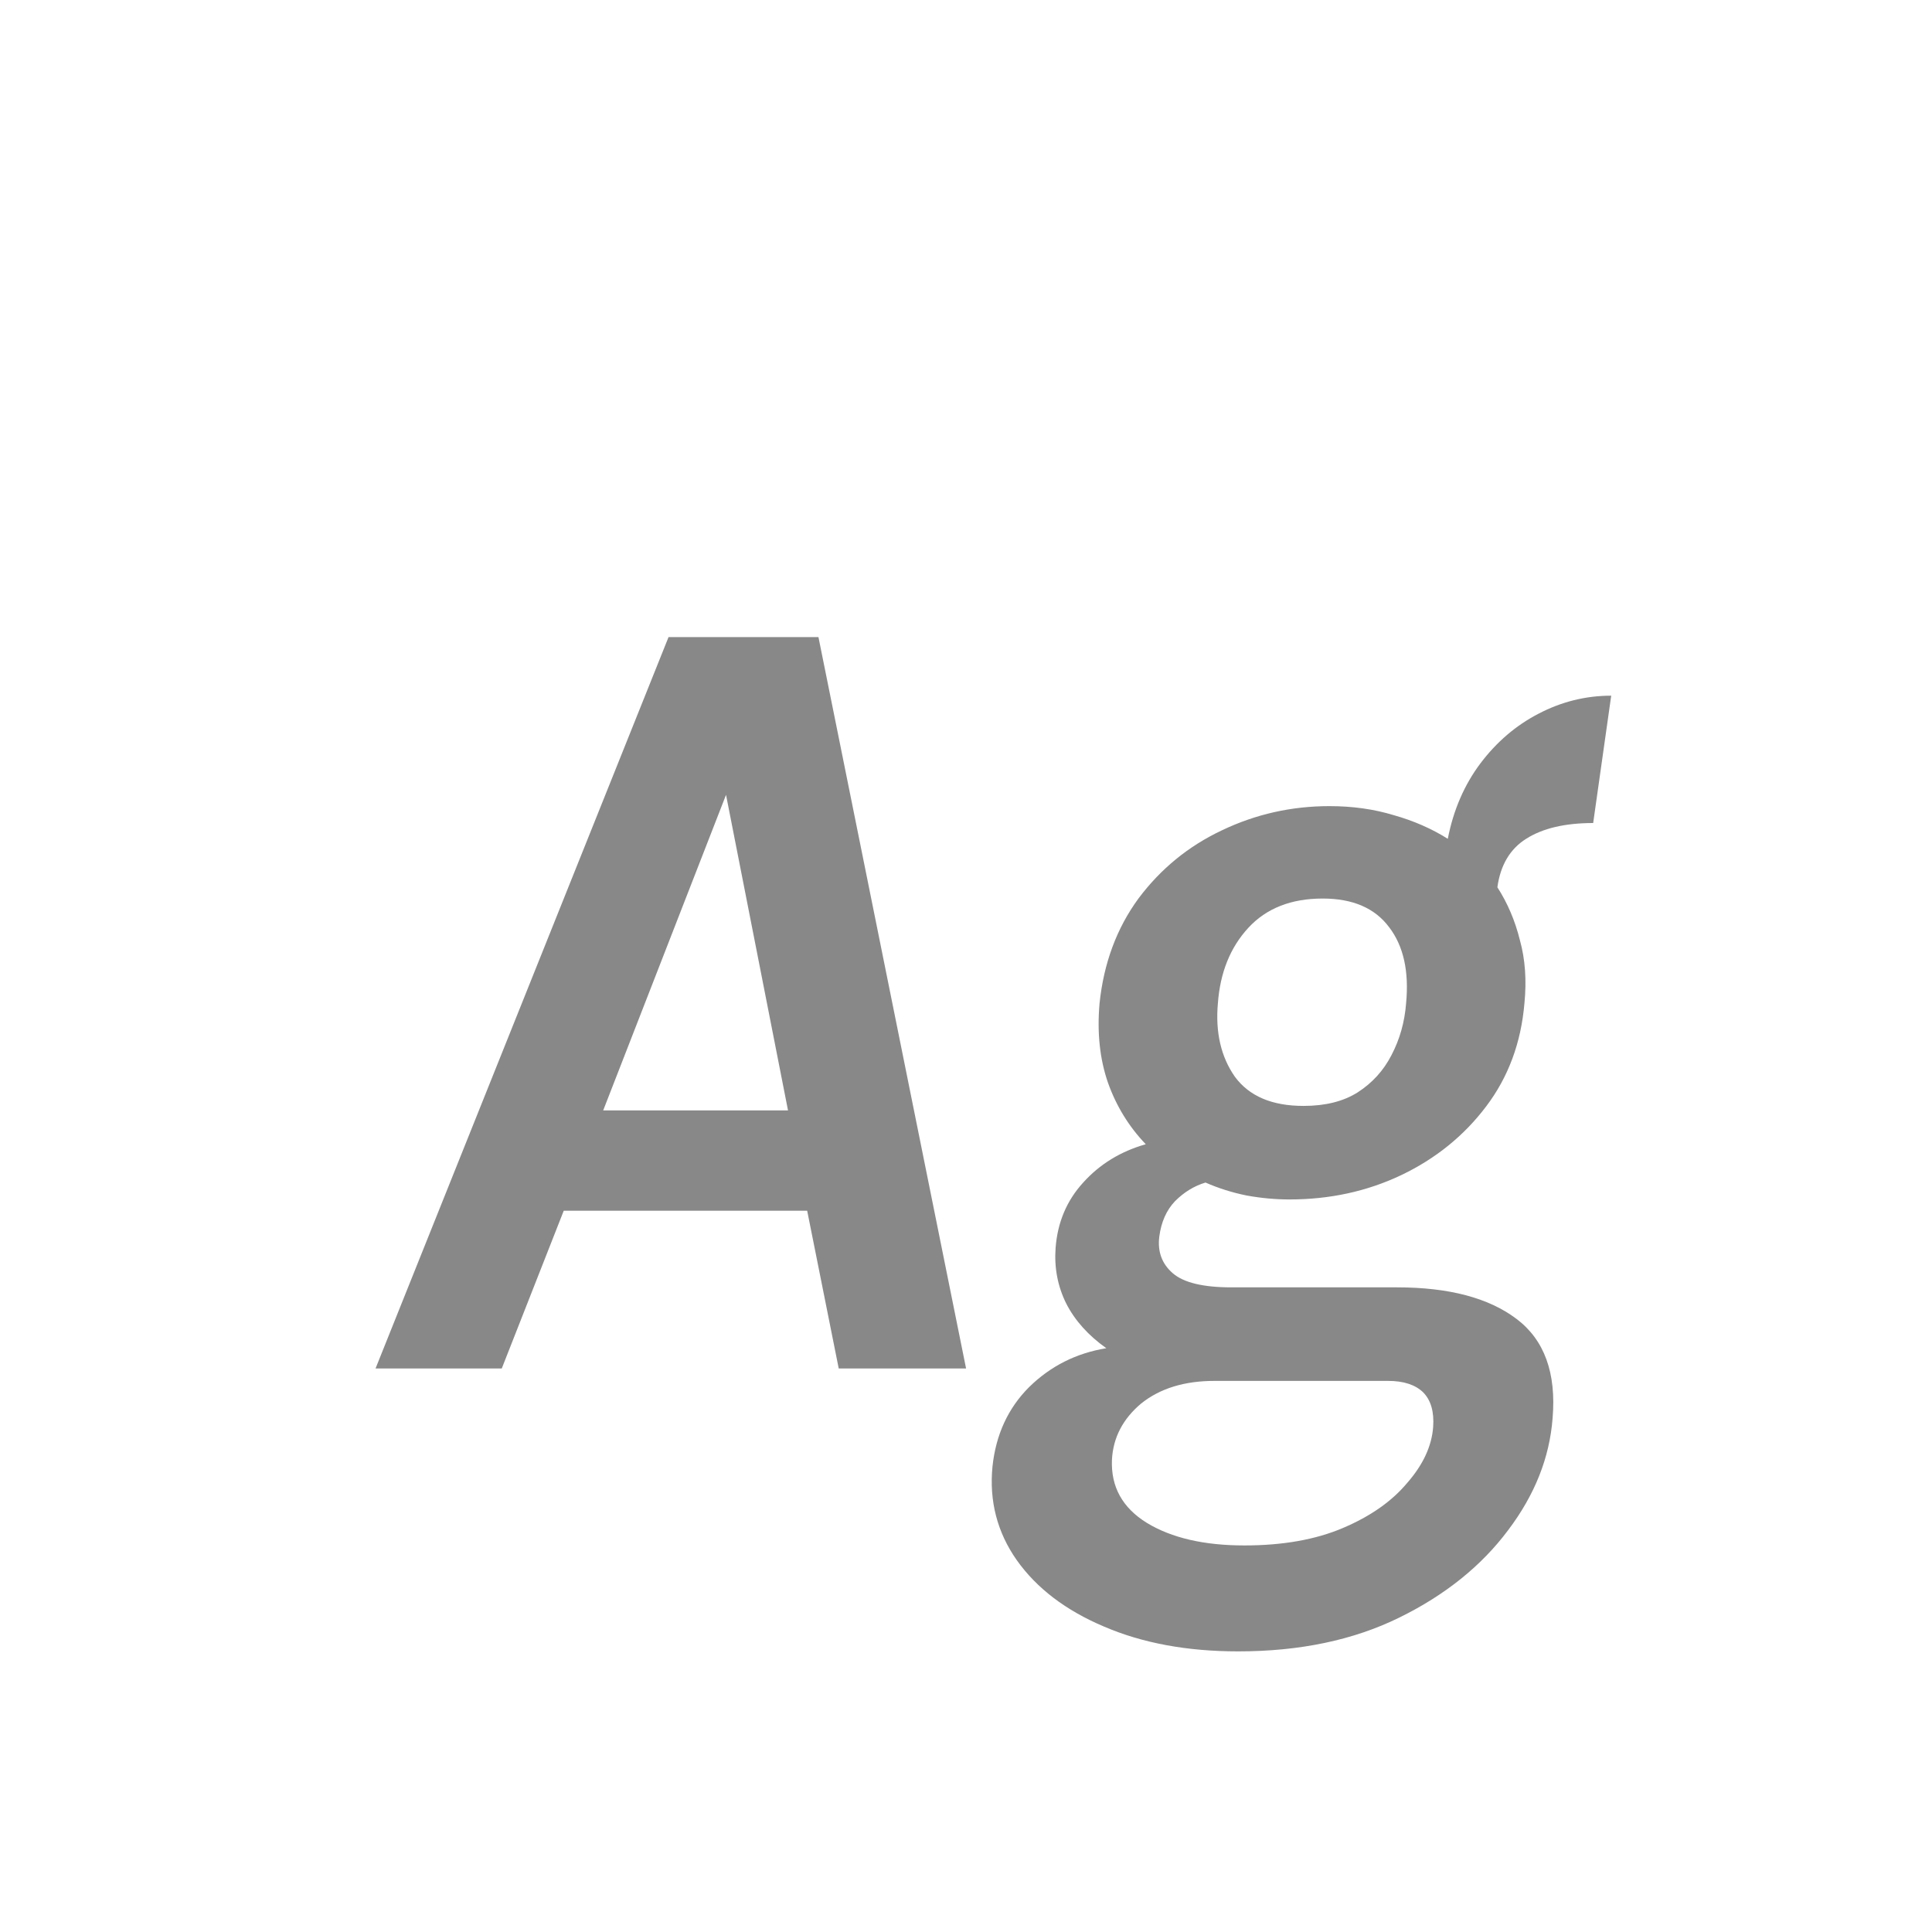 <svg width="24" height="24" viewBox="0 0 24 24" fill="none" xmlns="http://www.w3.org/2000/svg">
<path d="M4.665 17L8.305 7.914H10.167L12.001 17H10.419L10.027 15.04H7.003L6.233 17H4.665ZM7.493 13.794H9.789L9.019 9.874L7.493 13.794ZM15.381 20.514C14.747 20.514 14.191 20.411 13.715 20.206C13.239 20.005 12.878 19.73 12.63 19.38C12.388 19.035 12.287 18.647 12.329 18.218C12.371 17.821 12.523 17.492 12.784 17.231C13.05 16.97 13.37 16.809 13.743 16.748C13.519 16.589 13.354 16.405 13.246 16.195C13.139 15.98 13.095 15.749 13.113 15.502C13.137 15.185 13.251 14.914 13.456 14.69C13.662 14.461 13.921 14.303 14.233 14.214C14.023 13.995 13.867 13.74 13.764 13.451C13.662 13.157 13.627 12.828 13.659 12.464C13.711 11.965 13.872 11.531 14.142 11.162C14.418 10.793 14.763 10.511 15.178 10.315C15.598 10.114 16.044 10.014 16.515 10.014C16.8 10.014 17.066 10.051 17.313 10.126C17.561 10.196 17.785 10.294 17.985 10.42C18.055 10.061 18.191 9.748 18.391 9.482C18.592 9.216 18.832 9.011 19.112 8.866C19.397 8.717 19.698 8.642 20.015 8.642L19.791 10.224C19.441 10.224 19.164 10.289 18.958 10.42C18.758 10.546 18.639 10.747 18.601 11.022C18.727 11.218 18.821 11.437 18.881 11.68C18.947 11.918 18.965 12.179 18.937 12.464C18.895 12.954 18.737 13.381 18.461 13.745C18.186 14.109 17.834 14.394 17.404 14.599C16.98 14.8 16.518 14.9 16.018 14.9C15.846 14.9 15.668 14.884 15.486 14.851C15.304 14.814 15.134 14.76 14.975 14.69C14.835 14.732 14.709 14.809 14.597 14.921C14.49 15.033 14.425 15.18 14.401 15.362C14.378 15.549 14.434 15.7 14.569 15.817C14.705 15.934 14.947 15.992 15.297 15.992H17.355C17.999 15.992 18.494 16.123 18.839 16.384C19.185 16.645 19.334 17.056 19.287 17.616C19.25 18.106 19.066 18.57 18.734 19.009C18.403 19.452 17.953 19.814 17.383 20.094C16.814 20.374 16.147 20.514 15.381 20.514ZM15.458 19.198C15.934 19.198 16.343 19.126 16.683 18.981C17.024 18.836 17.29 18.65 17.481 18.421C17.677 18.197 17.785 17.966 17.803 17.728C17.817 17.537 17.775 17.392 17.677 17.294C17.579 17.201 17.435 17.154 17.243 17.154H15.087C14.714 17.154 14.411 17.247 14.177 17.434C13.949 17.625 13.827 17.859 13.813 18.134C13.799 18.47 13.944 18.731 14.247 18.918C14.555 19.105 14.959 19.198 15.458 19.198ZM16.193 13.738C16.464 13.738 16.688 13.682 16.865 13.57C17.047 13.453 17.187 13.299 17.285 13.108C17.388 12.912 17.449 12.697 17.467 12.464C17.505 12.067 17.435 11.752 17.257 11.519C17.08 11.281 16.805 11.162 16.431 11.162C16.039 11.162 15.731 11.283 15.507 11.526C15.283 11.769 15.157 12.081 15.129 12.464C15.097 12.823 15.167 13.127 15.339 13.374C15.517 13.617 15.801 13.738 16.193 13.738Z" fill="#888888"/>
</svg>

